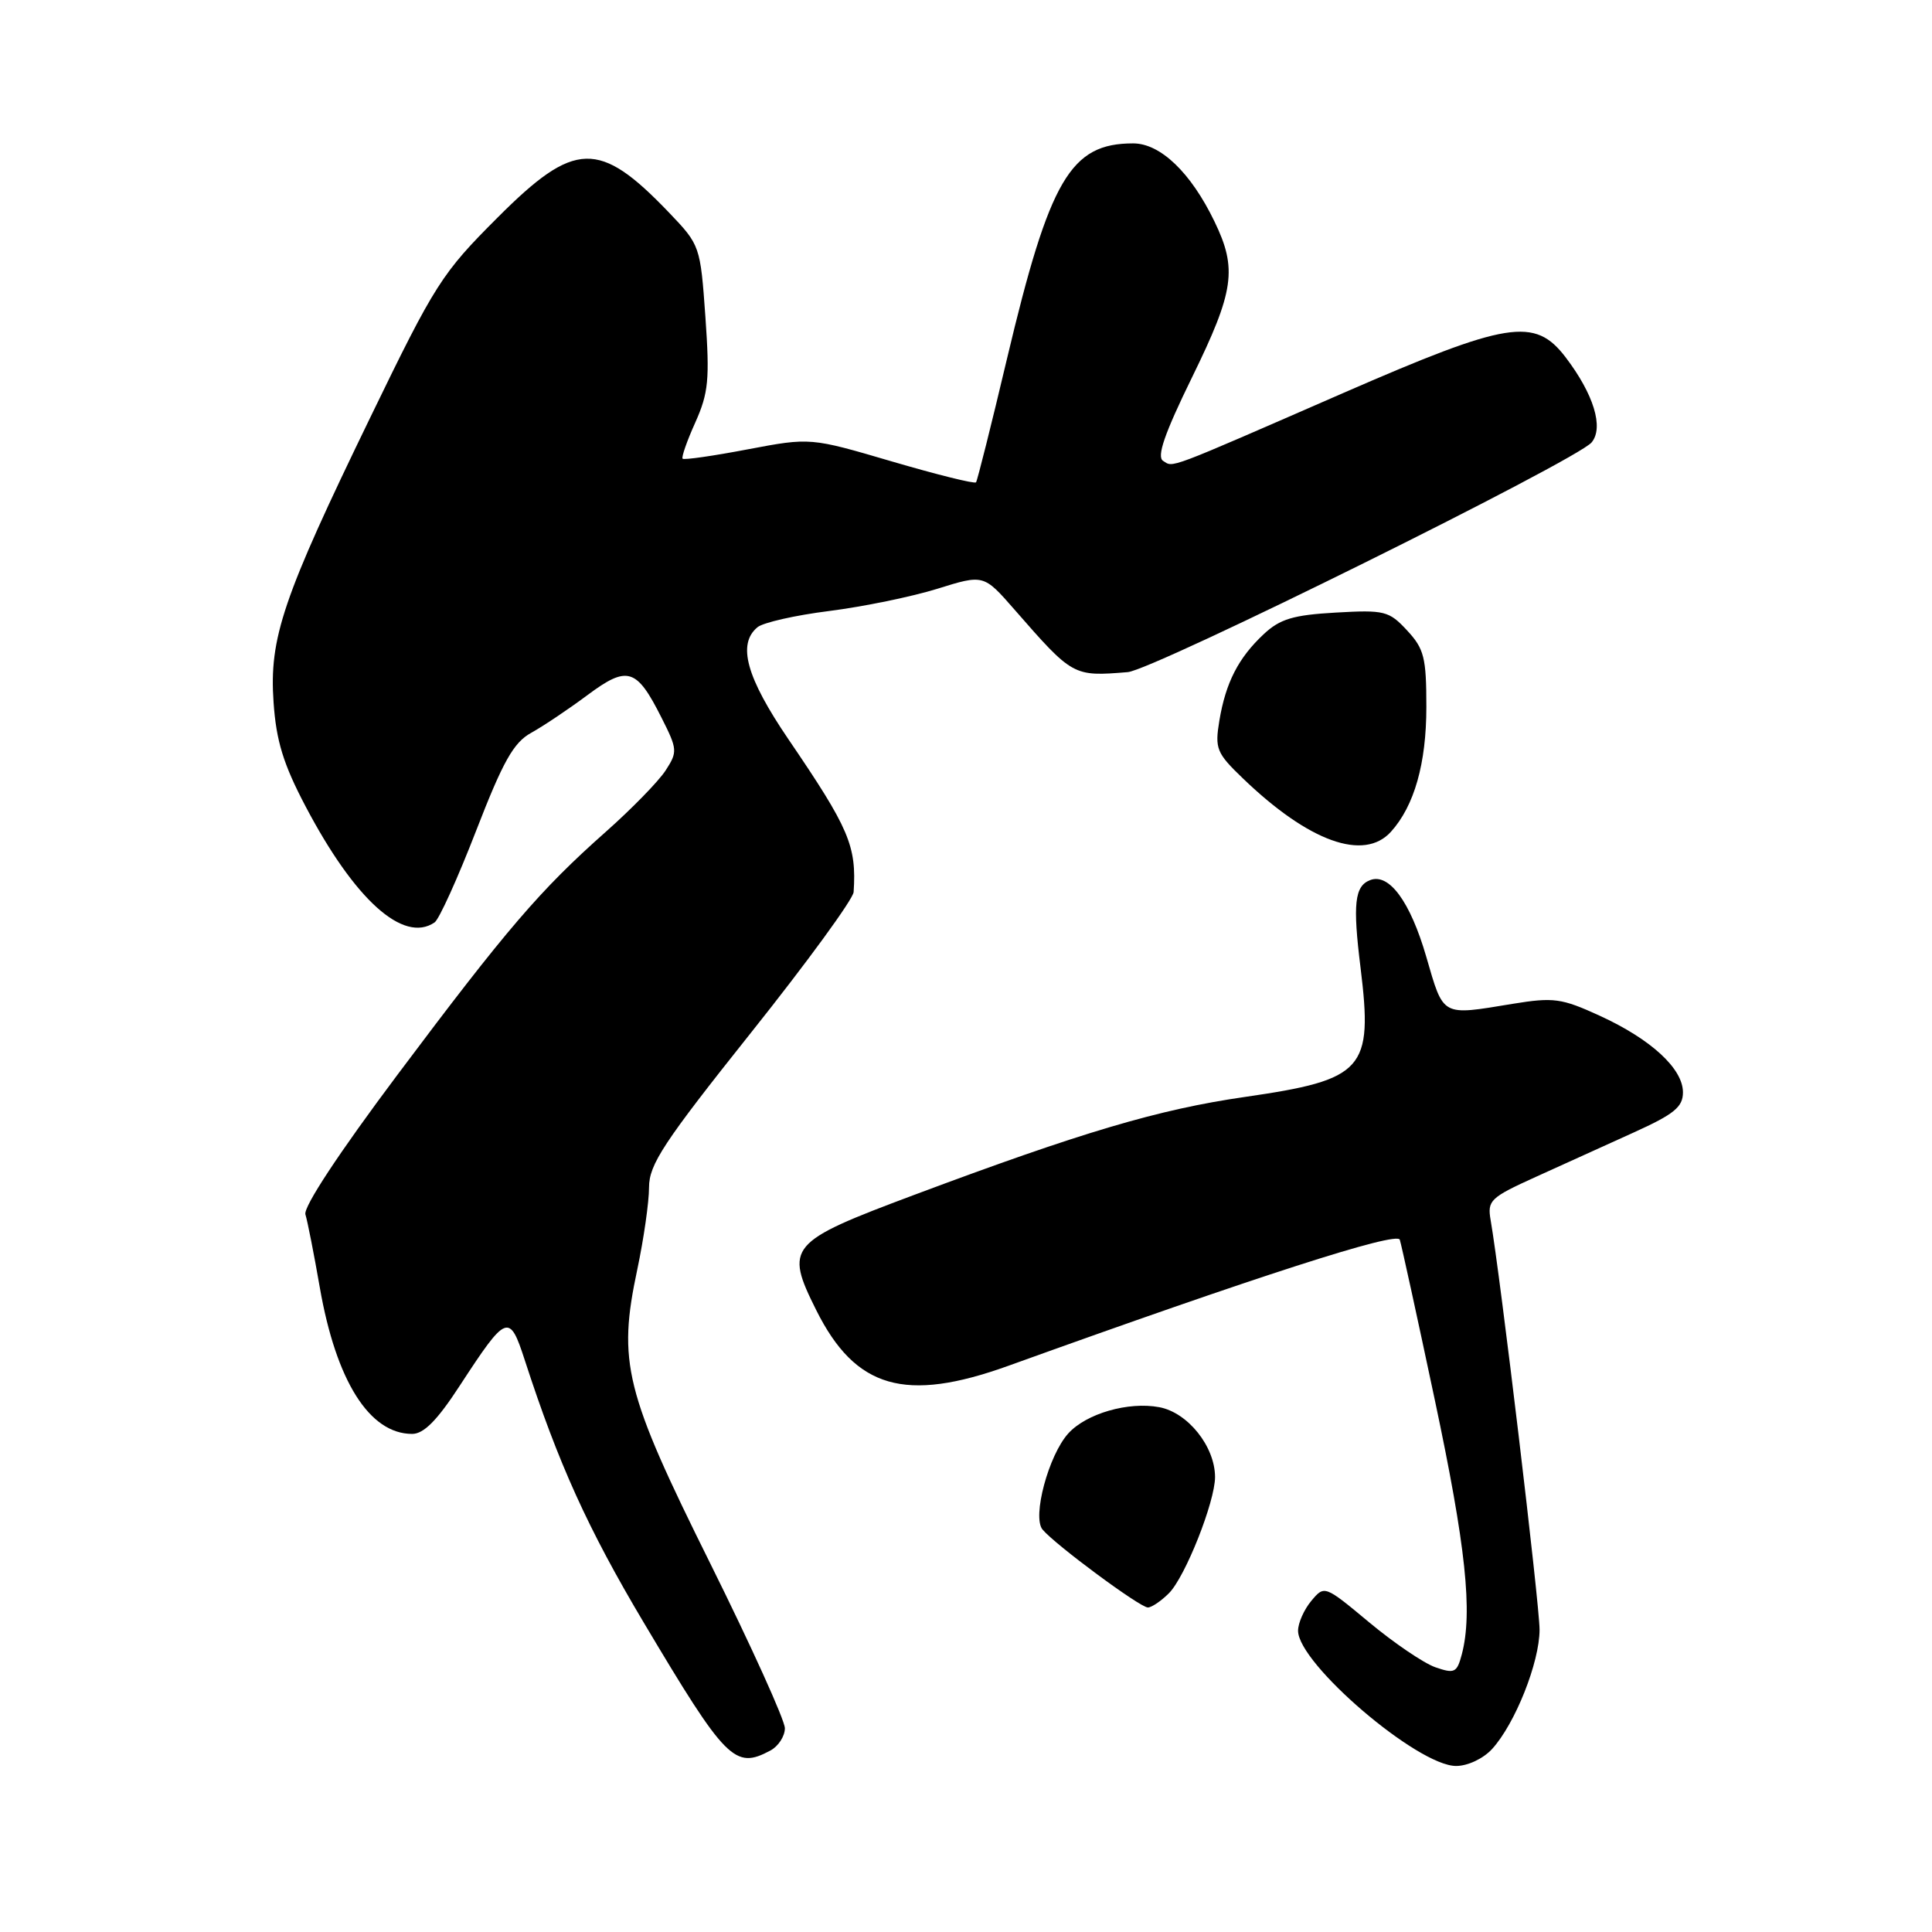 <?xml version="1.0" encoding="UTF-8" standalone="no"?>
<!DOCTYPE svg PUBLIC "-//W3C//DTD SVG 1.1//EN" "http://www.w3.org/Graphics/SVG/1.1/DTD/svg11.dtd" >
<svg xmlns="http://www.w3.org/2000/svg" xmlns:xlink="http://www.w3.org/1999/xlink" version="1.1" viewBox="0 0 256 256">
 <g >
 <path fill="currentColor"
d=" M 197.71 231.75 C 200.76 228.41 204.00 220.27 204.00 215.94 C 204.00 212.57 198.79 168.97 197.52 161.69 C 197.06 159.06 197.45 158.69 203.51 155.94 C 207.08 154.32 212.93 151.67 216.50 150.05 C 221.84 147.63 223.00 146.68 223.00 144.74 C 223.00 141.59 218.75 137.69 211.95 134.58 C 206.91 132.27 205.86 132.13 200.45 133.01 C 190.91 134.58 191.32 134.80 188.98 126.75 C 186.86 119.46 184.06 115.65 181.55 116.62 C 179.49 117.41 179.23 119.78 180.28 128.23 C 181.94 141.75 180.78 143.06 164.96 145.35 C 153.51 147.00 143.36 150.01 121.00 158.38 C 104.47 164.57 103.95 165.18 108.16 173.61 C 113.35 183.99 119.93 185.90 133.60 180.98 C 166.57 169.10 185.11 163.13 185.48 164.27 C 185.70 164.95 187.79 174.50 190.12 185.50 C 194.24 204.92 195.16 213.63 193.70 219.20 C 193.05 221.65 192.74 221.80 190.19 220.92 C 188.65 220.38 184.72 217.71 181.45 214.99 C 175.50 210.04 175.50 210.04 173.75 212.13 C 172.79 213.28 172.00 215.06 172.00 216.08 C 172.00 220.43 187.84 234.00 192.94 234.00 C 194.48 234.00 196.54 233.03 197.71 231.75 Z  M 102.07 231.96 C 103.13 231.40 104.00 230.06 104.00 229.00 C 104.00 227.94 99.55 218.12 94.12 207.18 C 82.78 184.37 81.82 180.53 84.45 168.18 C 85.30 164.16 86.00 159.28 86.00 157.34 C 86.00 154.30 87.91 151.40 99.50 136.85 C 106.93 127.53 113.05 119.14 113.11 118.20 C 113.51 112.09 112.53 109.79 104.48 97.97 C 98.89 89.75 97.67 85.35 100.37 83.11 C 101.12 82.49 105.40 81.52 109.88 80.96 C 114.37 80.39 120.81 79.07 124.19 78.02 C 130.34 76.10 130.34 76.10 134.42 80.77 C 142.17 89.64 142.19 89.65 149.43 89.06 C 152.81 88.79 208.93 60.99 210.90 58.62 C 212.53 56.65 211.18 52.24 207.45 47.34 C 203.36 41.99 199.83 42.56 178.00 52.07 C 154.25 62.43 155.53 61.95 154.12 61.07 C 153.24 60.53 154.29 57.48 157.95 50.00 C 163.55 38.56 163.97 35.63 160.92 29.34 C 157.79 22.86 153.76 19.00 150.15 19.00 C 141.85 19.00 139.09 23.71 133.44 47.50 C 131.36 56.30 129.50 63.69 129.33 63.91 C 129.15 64.14 124.14 62.89 118.20 61.15 C 107.38 57.97 107.38 57.97 99.08 59.54 C 94.52 60.41 90.63 60.97 90.45 60.78 C 90.27 60.60 91.02 58.44 92.13 55.98 C 93.88 52.07 94.05 50.28 93.47 42.00 C 92.80 32.57 92.76 32.47 88.65 28.17 C 79.39 18.50 76.16 18.59 65.95 28.81 C 58.54 36.21 57.66 37.59 49.11 55.22 C 37.45 79.24 35.65 84.54 36.25 93.08 C 36.60 98.18 37.55 101.26 40.48 106.83 C 47.00 119.23 53.45 125.04 57.58 122.23 C 58.18 121.83 60.65 116.37 63.08 110.10 C 66.66 100.86 68.05 98.39 70.39 97.10 C 71.98 96.22 75.32 93.98 77.82 92.12 C 83.15 88.15 84.34 88.51 87.65 95.09 C 89.77 99.29 89.80 99.62 88.19 102.10 C 87.26 103.53 83.70 107.18 80.27 110.22 C 71.56 117.94 67.17 123.06 52.66 142.42 C 44.90 152.78 40.17 159.96 40.47 160.92 C 40.74 161.79 41.60 166.13 42.37 170.57 C 44.53 182.98 48.95 190.00 54.61 190.00 C 56.16 190.00 57.94 188.20 60.96 183.55 C 67.13 174.10 67.50 173.95 69.53 180.21 C 73.99 193.94 77.89 202.55 85.30 215.00 C 96.20 233.31 97.36 234.48 102.07 231.96 Z  M 154.89 211.11 C 157.05 208.95 161.00 198.99 161.00 195.71 C 160.99 191.67 157.40 187.17 153.61 186.46 C 149.52 185.69 143.94 187.30 141.55 189.94 C 138.94 192.83 136.75 201.00 138.14 202.67 C 139.81 204.68 151.05 213.00 152.10 213.00 C 152.59 213.00 153.85 212.15 154.89 211.11 Z  M 184.31 110.21 C 187.40 106.79 189.00 101.17 189.00 93.68 C 189.00 87.14 188.71 85.97 186.45 83.54 C 184.05 80.95 183.47 80.80 176.99 81.17 C 171.36 81.49 169.61 82.01 167.45 84.03 C 164.09 87.17 162.41 90.45 161.57 95.50 C 160.96 99.20 161.19 99.78 164.70 103.15 C 173.42 111.54 180.73 114.17 184.31 110.21 Z "/>
</g>
</svg>